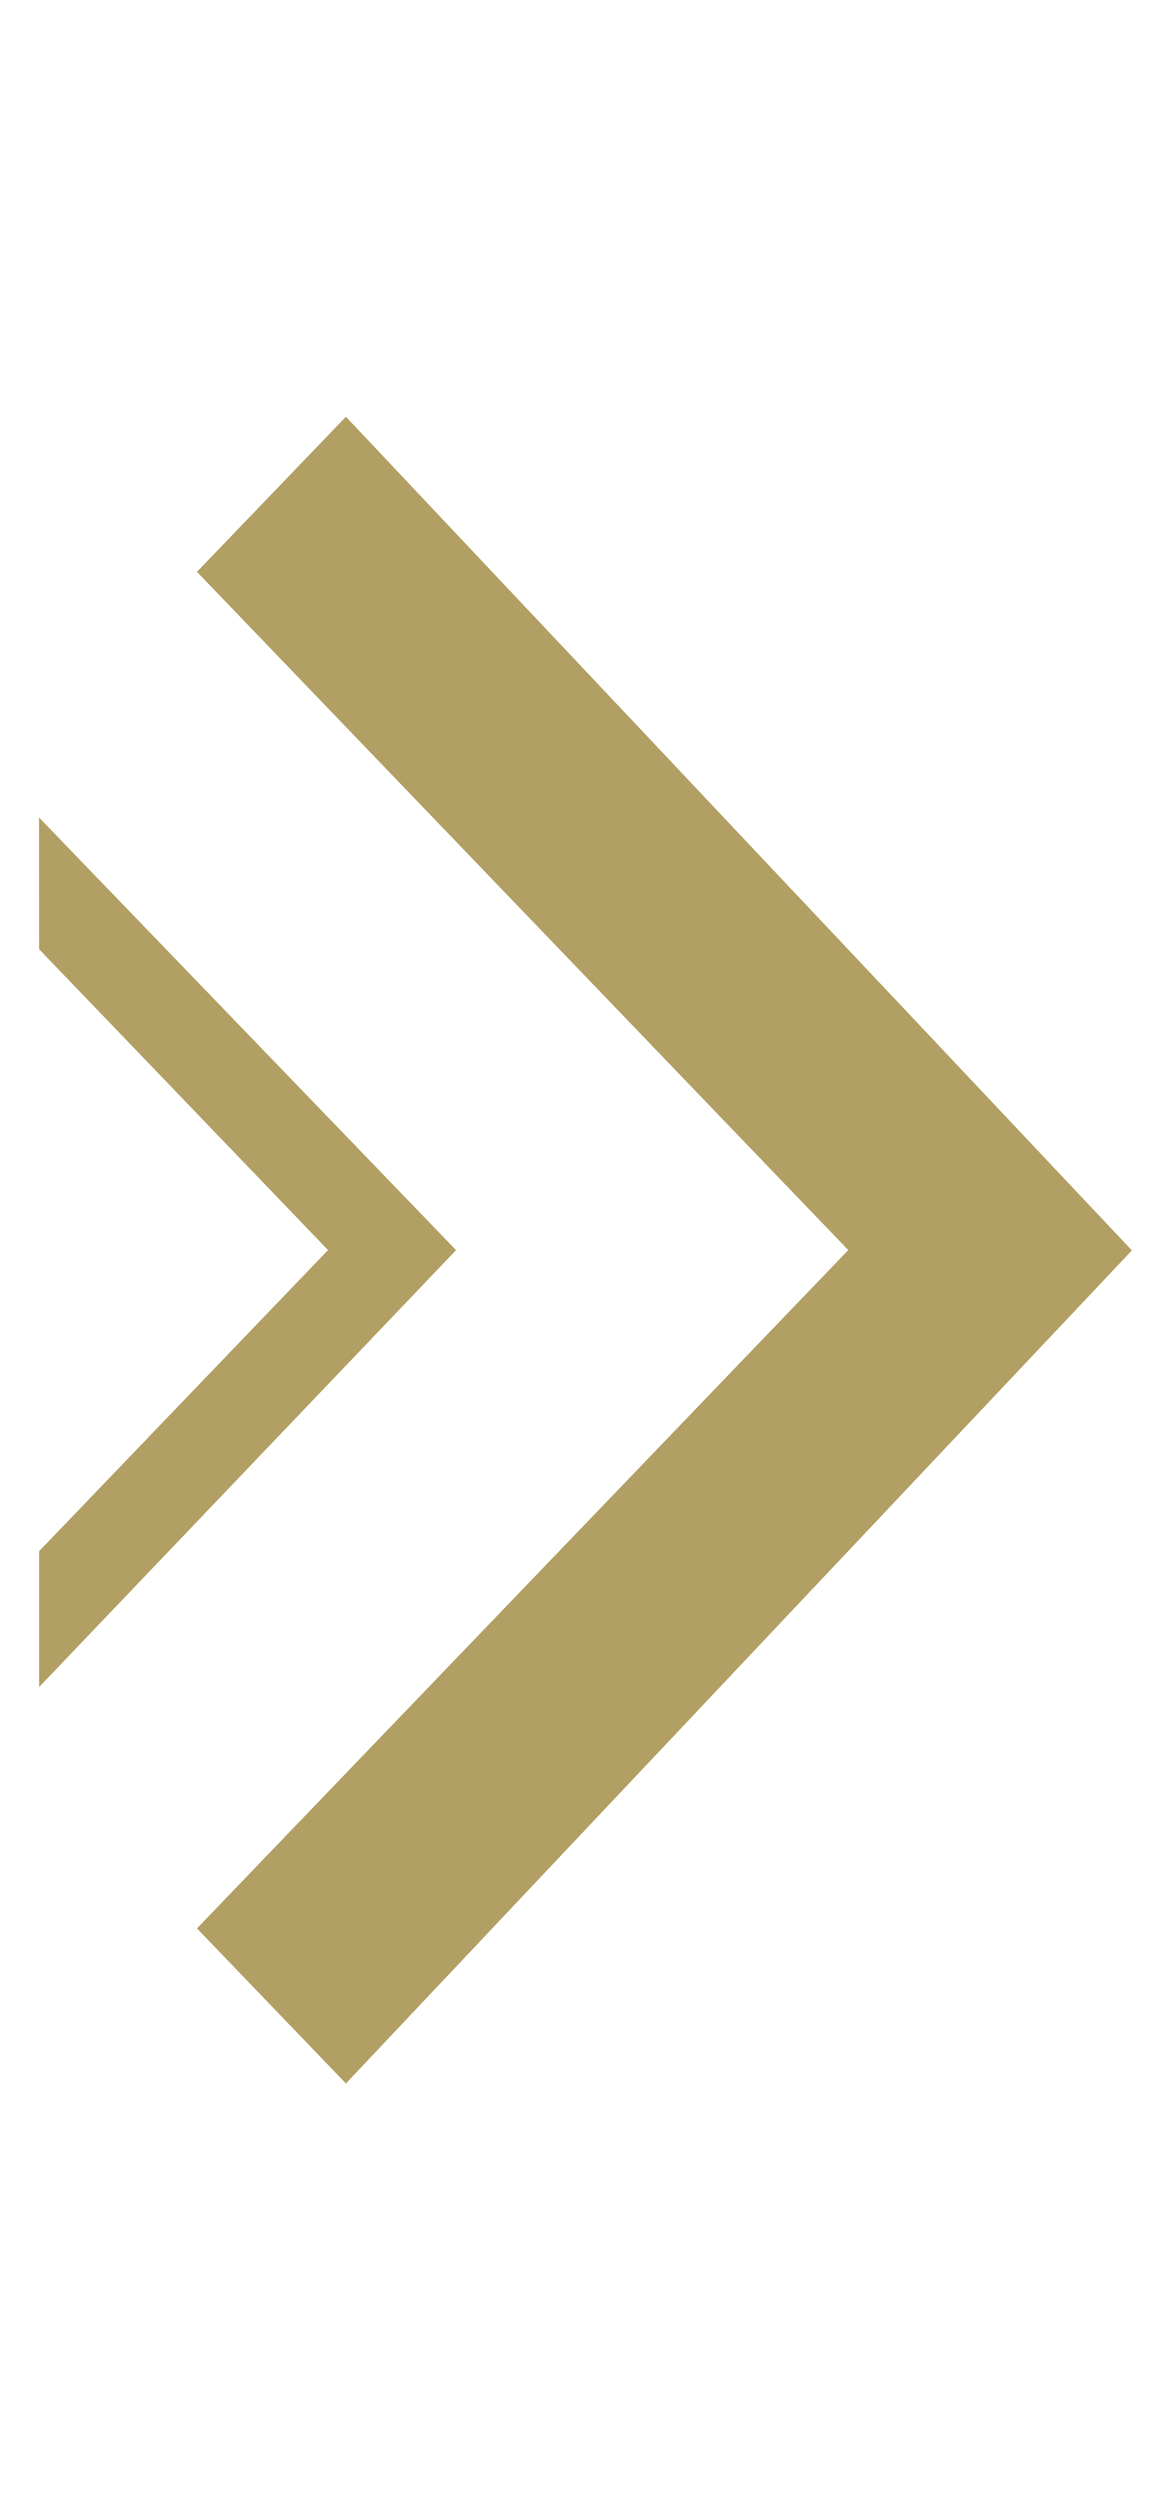 <svg width="15" height="32" viewBox="0 0 15 32" fill="none" xmlns="http://www.w3.org/2000/svg">
<path fill-rule="evenodd" clip-rule="evenodd" d="M14.501 16.002L4.431 26.667L2.523 24.682L10.866 16L2.523 7.319L4.431 5.334L14.5 16.005L14.501 16.002Z" fill="#B19F63"/>
<path fill-rule="evenodd" clip-rule="evenodd" d="M0.501 21.593V19.854L4.202 16L0.501 12.149L0.5 10.463L5.842 16.001L0.501 21.593Z" fill="#B19F63"/>
</svg>

